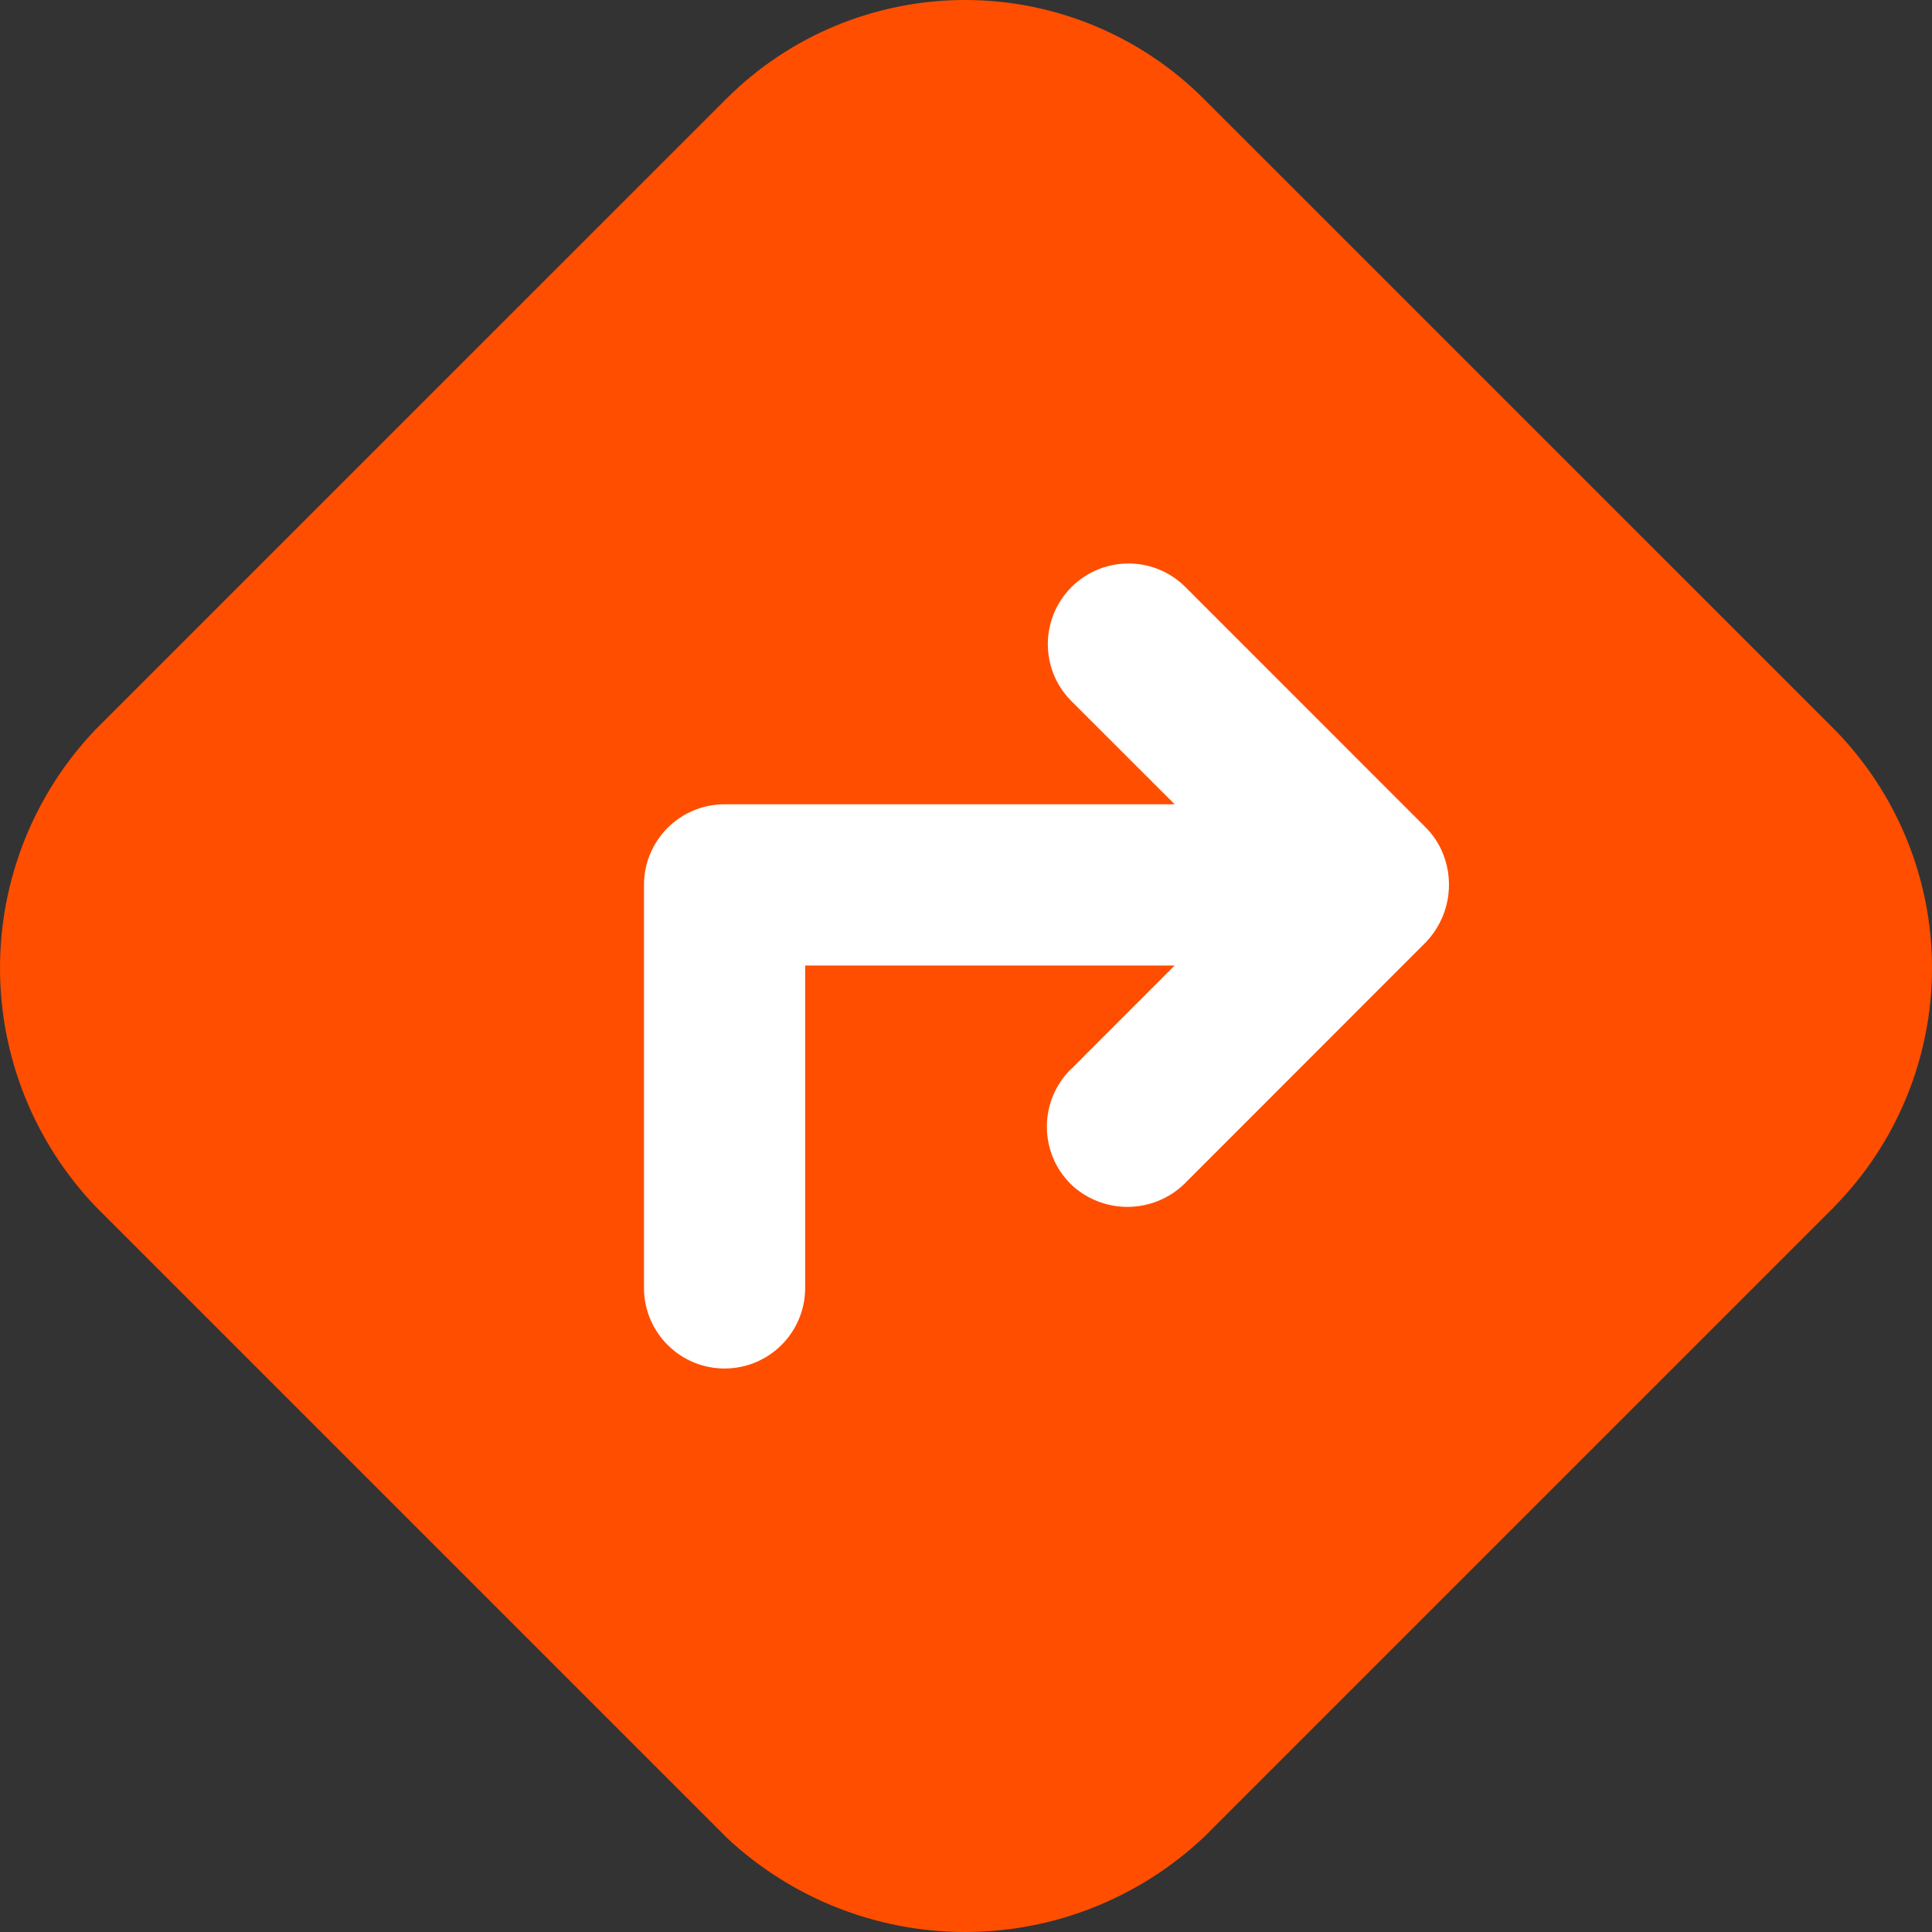 <?xml version="1.0" encoding="UTF-8"?>
<svg width="24px" height="24px" viewBox="0 0 24 24" version="1.1" xmlns="http://www.w3.org/2000/svg" xmlns:xlink="http://www.w3.org/1999/xlink">
    <rect x="0" y="0" width="24" height="24" fill="#333333" stroke="none"/>
    <!-- Generator: Sketch 53.2 (72643) - https://sketchapp.com -->
    <title>icon-directions-small</title>
    <desc>Created with Sketch.</desc>
    <g id="icon-directions-small" stroke="none" stroke-width="1" fill="none" fill-rule="evenodd">
        <g id="Group-3">
            <path d="M14.954,1.228 C14.167,0.441 13.1,0 11.988,0 C10.876,0 9.809,0.441 9.022,1.228 L1.189,9.06 C0.426,9.859 0,10.92 0,12.025 C0,13.129 0.426,14.19 1.189,14.989 L9.023,22.823 L9.022,22.823 C9.825,23.579 10.885,24 11.988,24 C13.091,24 14.151,23.579 14.954,22.823 L22.788,14.989 L22.787,14.989 C23.564,14.198 24,13.133 24,12.025 C24,10.916 23.564,9.851 22.787,9.06 L14.954,1.228 Z" id="Fill-1" fill="#FF4E00"></path>
            <path d="M17.928,10.611 C17.88,10.489 17.808,10.378 17.716,10.284 L14.714,7.281 C14.321,6.901 13.696,6.908 13.31,7.293 C12.924,7.68 12.918,8.304 13.297,8.697 L14.592,9.991 L9.001,9.991 C8.448,9.991 8,10.439 8,10.993 L8,15.999 C8,16.552 8.448,17 9.001,17 C9.554,17 10.002,16.552 10.002,15.999 L10.002,11.994 L14.592,11.994 L13.299,13.288 L13.297,13.288 C12.907,13.68 12.907,14.313 13.297,14.705 C13.691,15.088 14.319,15.088 14.714,14.705 L17.716,11.701 C17.993,11.409 18.075,10.985 17.928,10.611 L17.928,10.611 Z" id="Fill-2" fill="#FFFFFF"></path>
        </g>
    </g>
</svg>